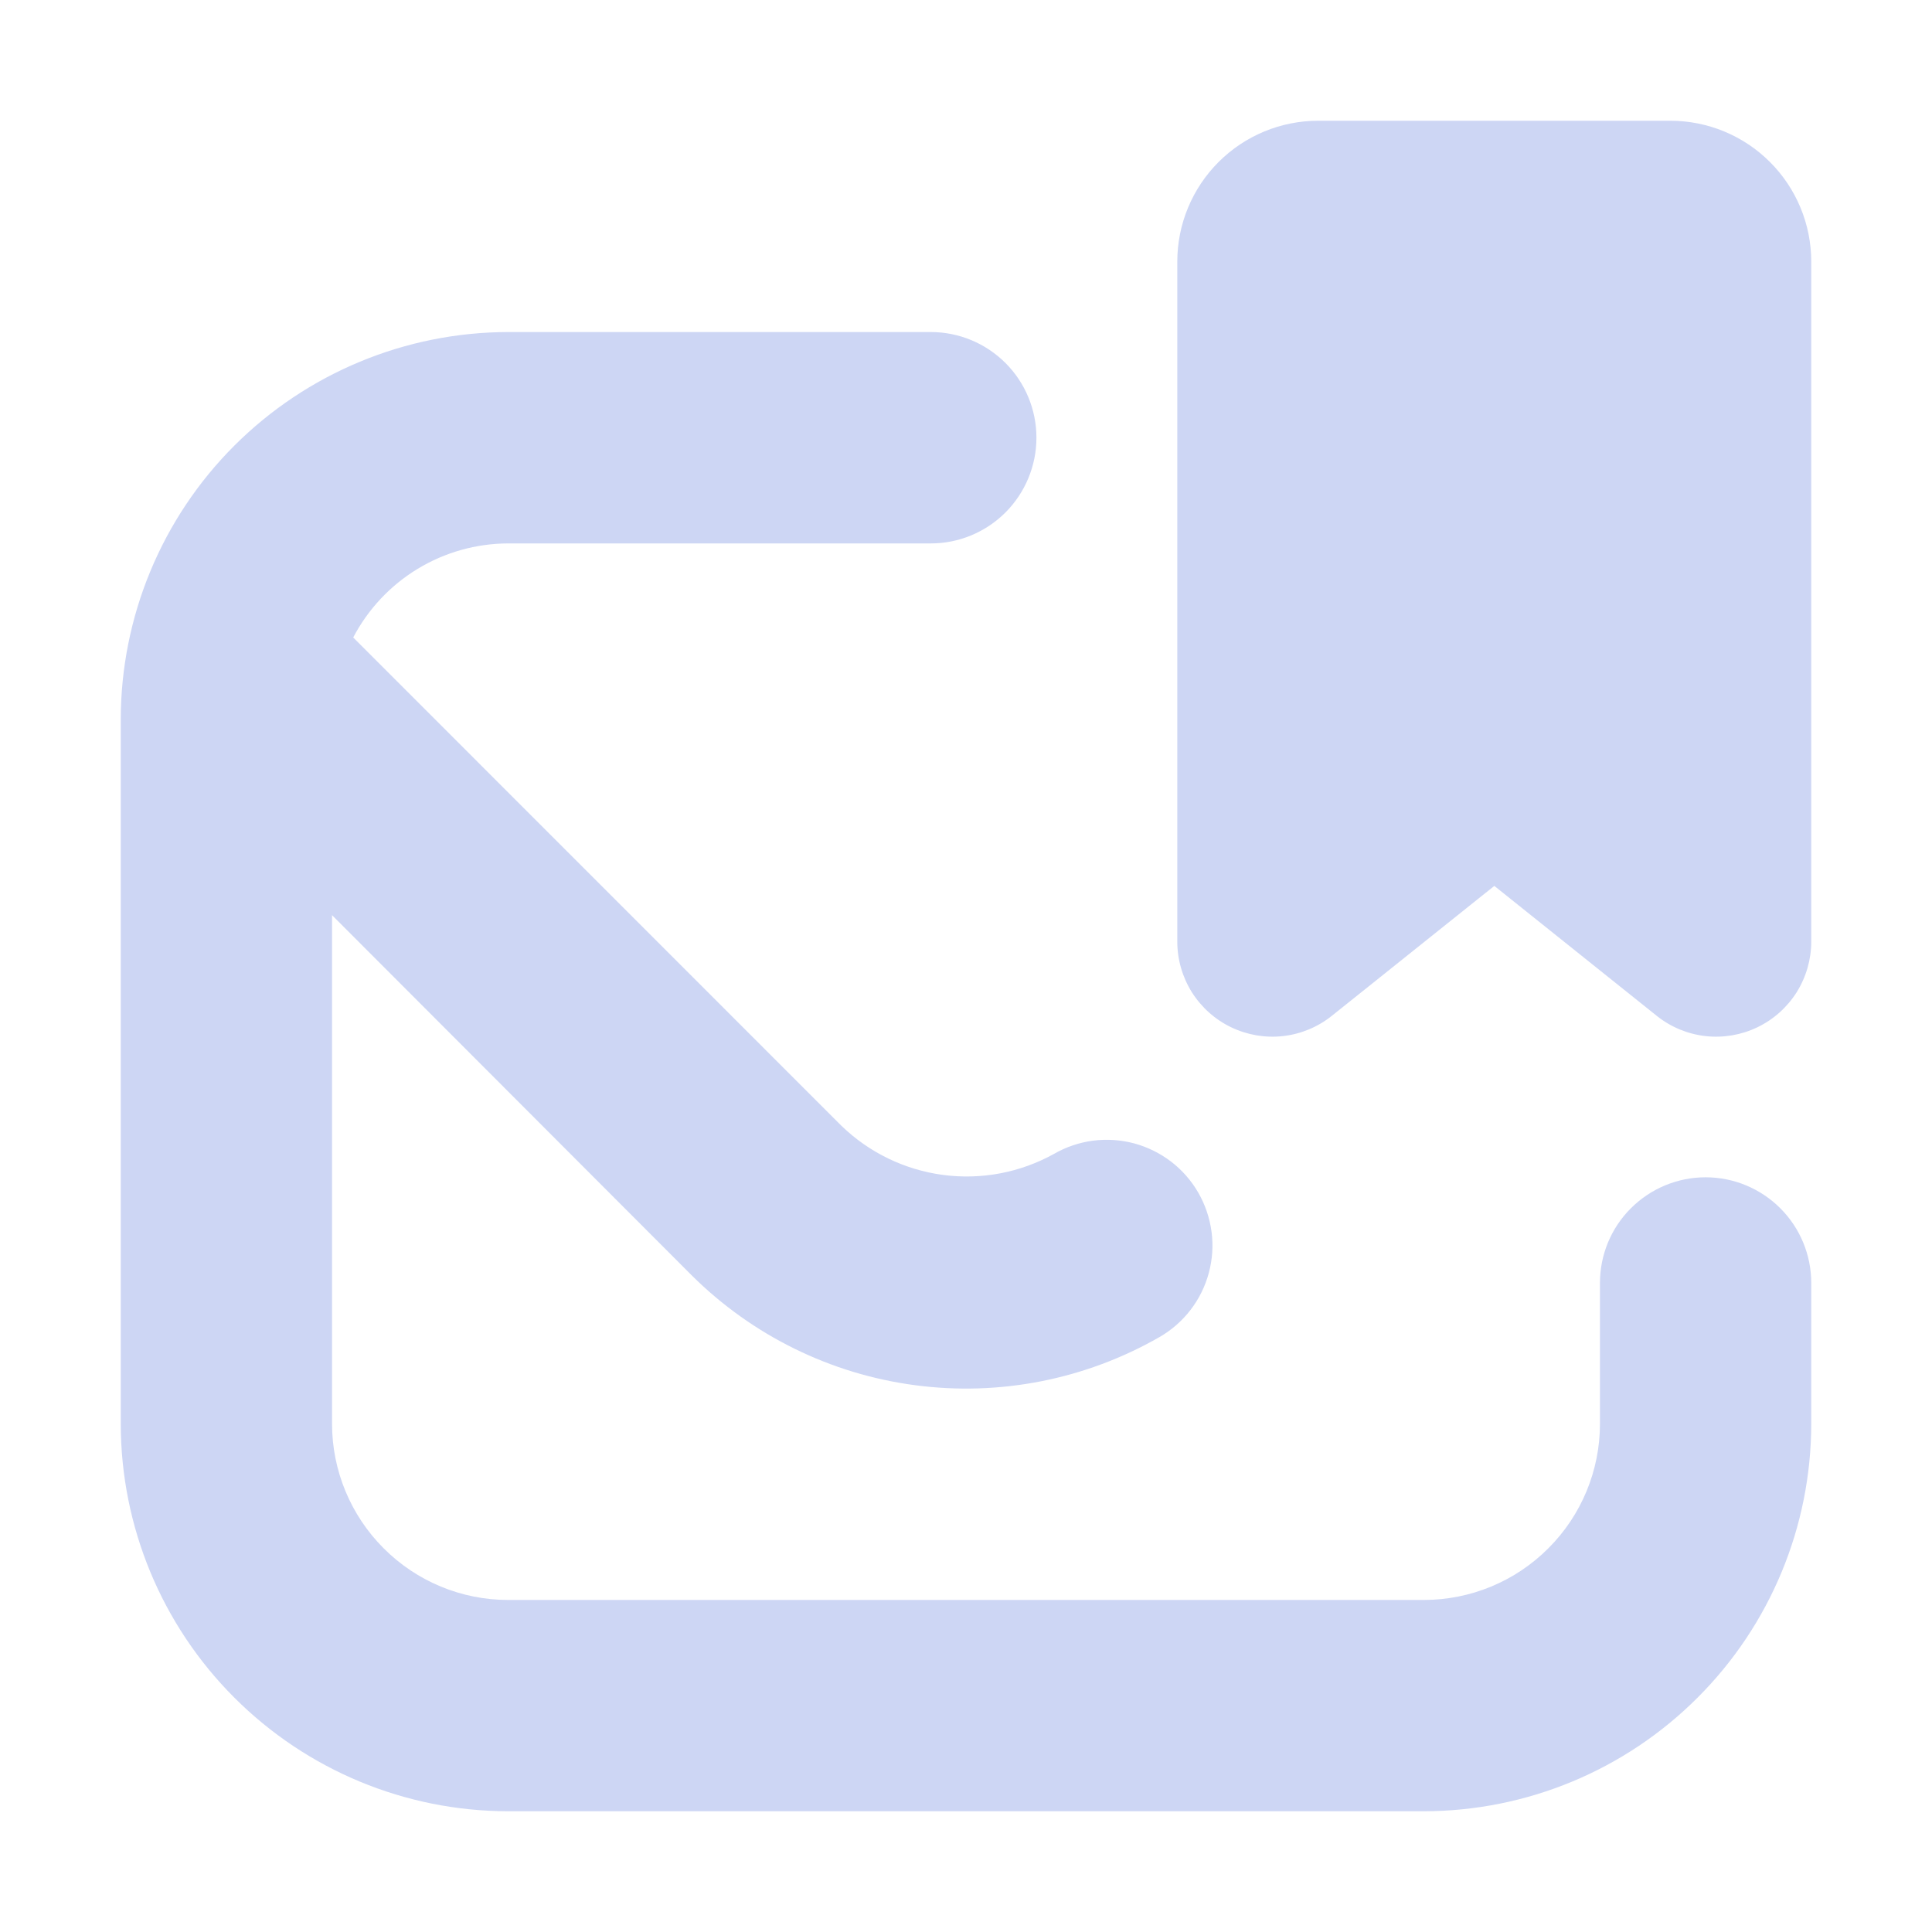 <svg width="22" height="22" viewBox="0 0 22 22" fill="none" xmlns="http://www.w3.org/2000/svg">
<path d="M20.625 14.609V16.213C20.624 17.383 20.159 18.504 19.331 19.331C18.504 20.159 17.383 20.624 16.213 20.625H5.786C4.617 20.624 3.496 20.159 2.668 19.331C1.841 18.504 1.376 17.383 1.375 16.213V8.193C1.376 7.023 1.841 5.902 2.668 5.075C3.496 4.248 4.617 3.783 5.786 3.781H10.599C10.918 3.781 11.224 3.908 11.45 4.134C11.675 4.359 11.802 4.665 11.802 4.984C11.802 5.303 11.675 5.609 11.45 5.835C11.224 6.061 10.918 6.188 10.599 6.188H5.786C5.423 6.189 5.066 6.289 4.755 6.478C4.444 6.667 4.191 6.937 4.022 7.259L9.581 12.819C9.897 13.125 10.302 13.321 10.738 13.379C11.174 13.437 11.617 13.353 12.001 13.14C12.138 13.061 12.289 13.01 12.446 12.989C12.603 12.969 12.762 12.979 12.915 13.02C13.067 13.061 13.21 13.132 13.336 13.228C13.461 13.324 13.566 13.444 13.645 13.581C13.724 13.718 13.775 13.869 13.796 14.026C13.817 14.183 13.806 14.342 13.765 14.495C13.724 14.647 13.654 14.79 13.557 14.916C13.461 15.041 13.341 15.146 13.204 15.225C12.362 15.708 11.385 15.901 10.423 15.774C9.461 15.648 8.567 15.208 7.878 14.524L3.781 10.421V16.213C3.781 16.745 3.993 17.255 4.369 17.631C4.745 18.008 5.255 18.219 5.786 18.219H16.213C16.745 18.219 17.255 18.008 17.631 17.631C18.008 17.255 18.219 16.745 18.219 16.213V14.609C18.219 14.29 18.345 13.984 18.571 13.759C18.797 13.533 19.103 13.406 19.422 13.406C19.741 13.406 20.047 13.533 20.273 13.759C20.498 13.984 20.625 14.29 20.625 14.609ZM19.021 1.375H15.01C14.585 1.375 14.177 1.544 13.876 1.845C13.575 2.146 13.406 2.554 13.406 2.979V10.723C13.406 10.926 13.464 11.126 13.572 11.299C13.681 11.471 13.836 11.61 14.02 11.698C14.204 11.786 14.409 11.821 14.611 11.798C14.814 11.775 15.006 11.695 15.165 11.568L17.016 10.088L18.866 11.568C19.025 11.695 19.217 11.775 19.42 11.798C19.622 11.821 19.828 11.786 20.011 11.698C20.195 11.61 20.35 11.471 20.459 11.299C20.567 11.126 20.625 10.926 20.625 10.723V2.979C20.625 2.554 20.456 2.146 20.155 1.845C19.854 1.544 19.446 1.375 19.021 1.375Z" fill="url(#paint0_linear_451_2737)"/>
<defs>
<linearGradient id="paint0_linear_451_2737" x1="1.097" y1="1.564" x2="20.942" y2="22.017" gradientUnits="userSpaceOnUse">
<stop stop-color="#cdd6f4"/>
<stop offset="0.516" stop-color="#cdd6f4"/>
<stop offset="0.991" stop-color="#cdd6f4"/>
</linearGradient>
</defs>
</svg>
